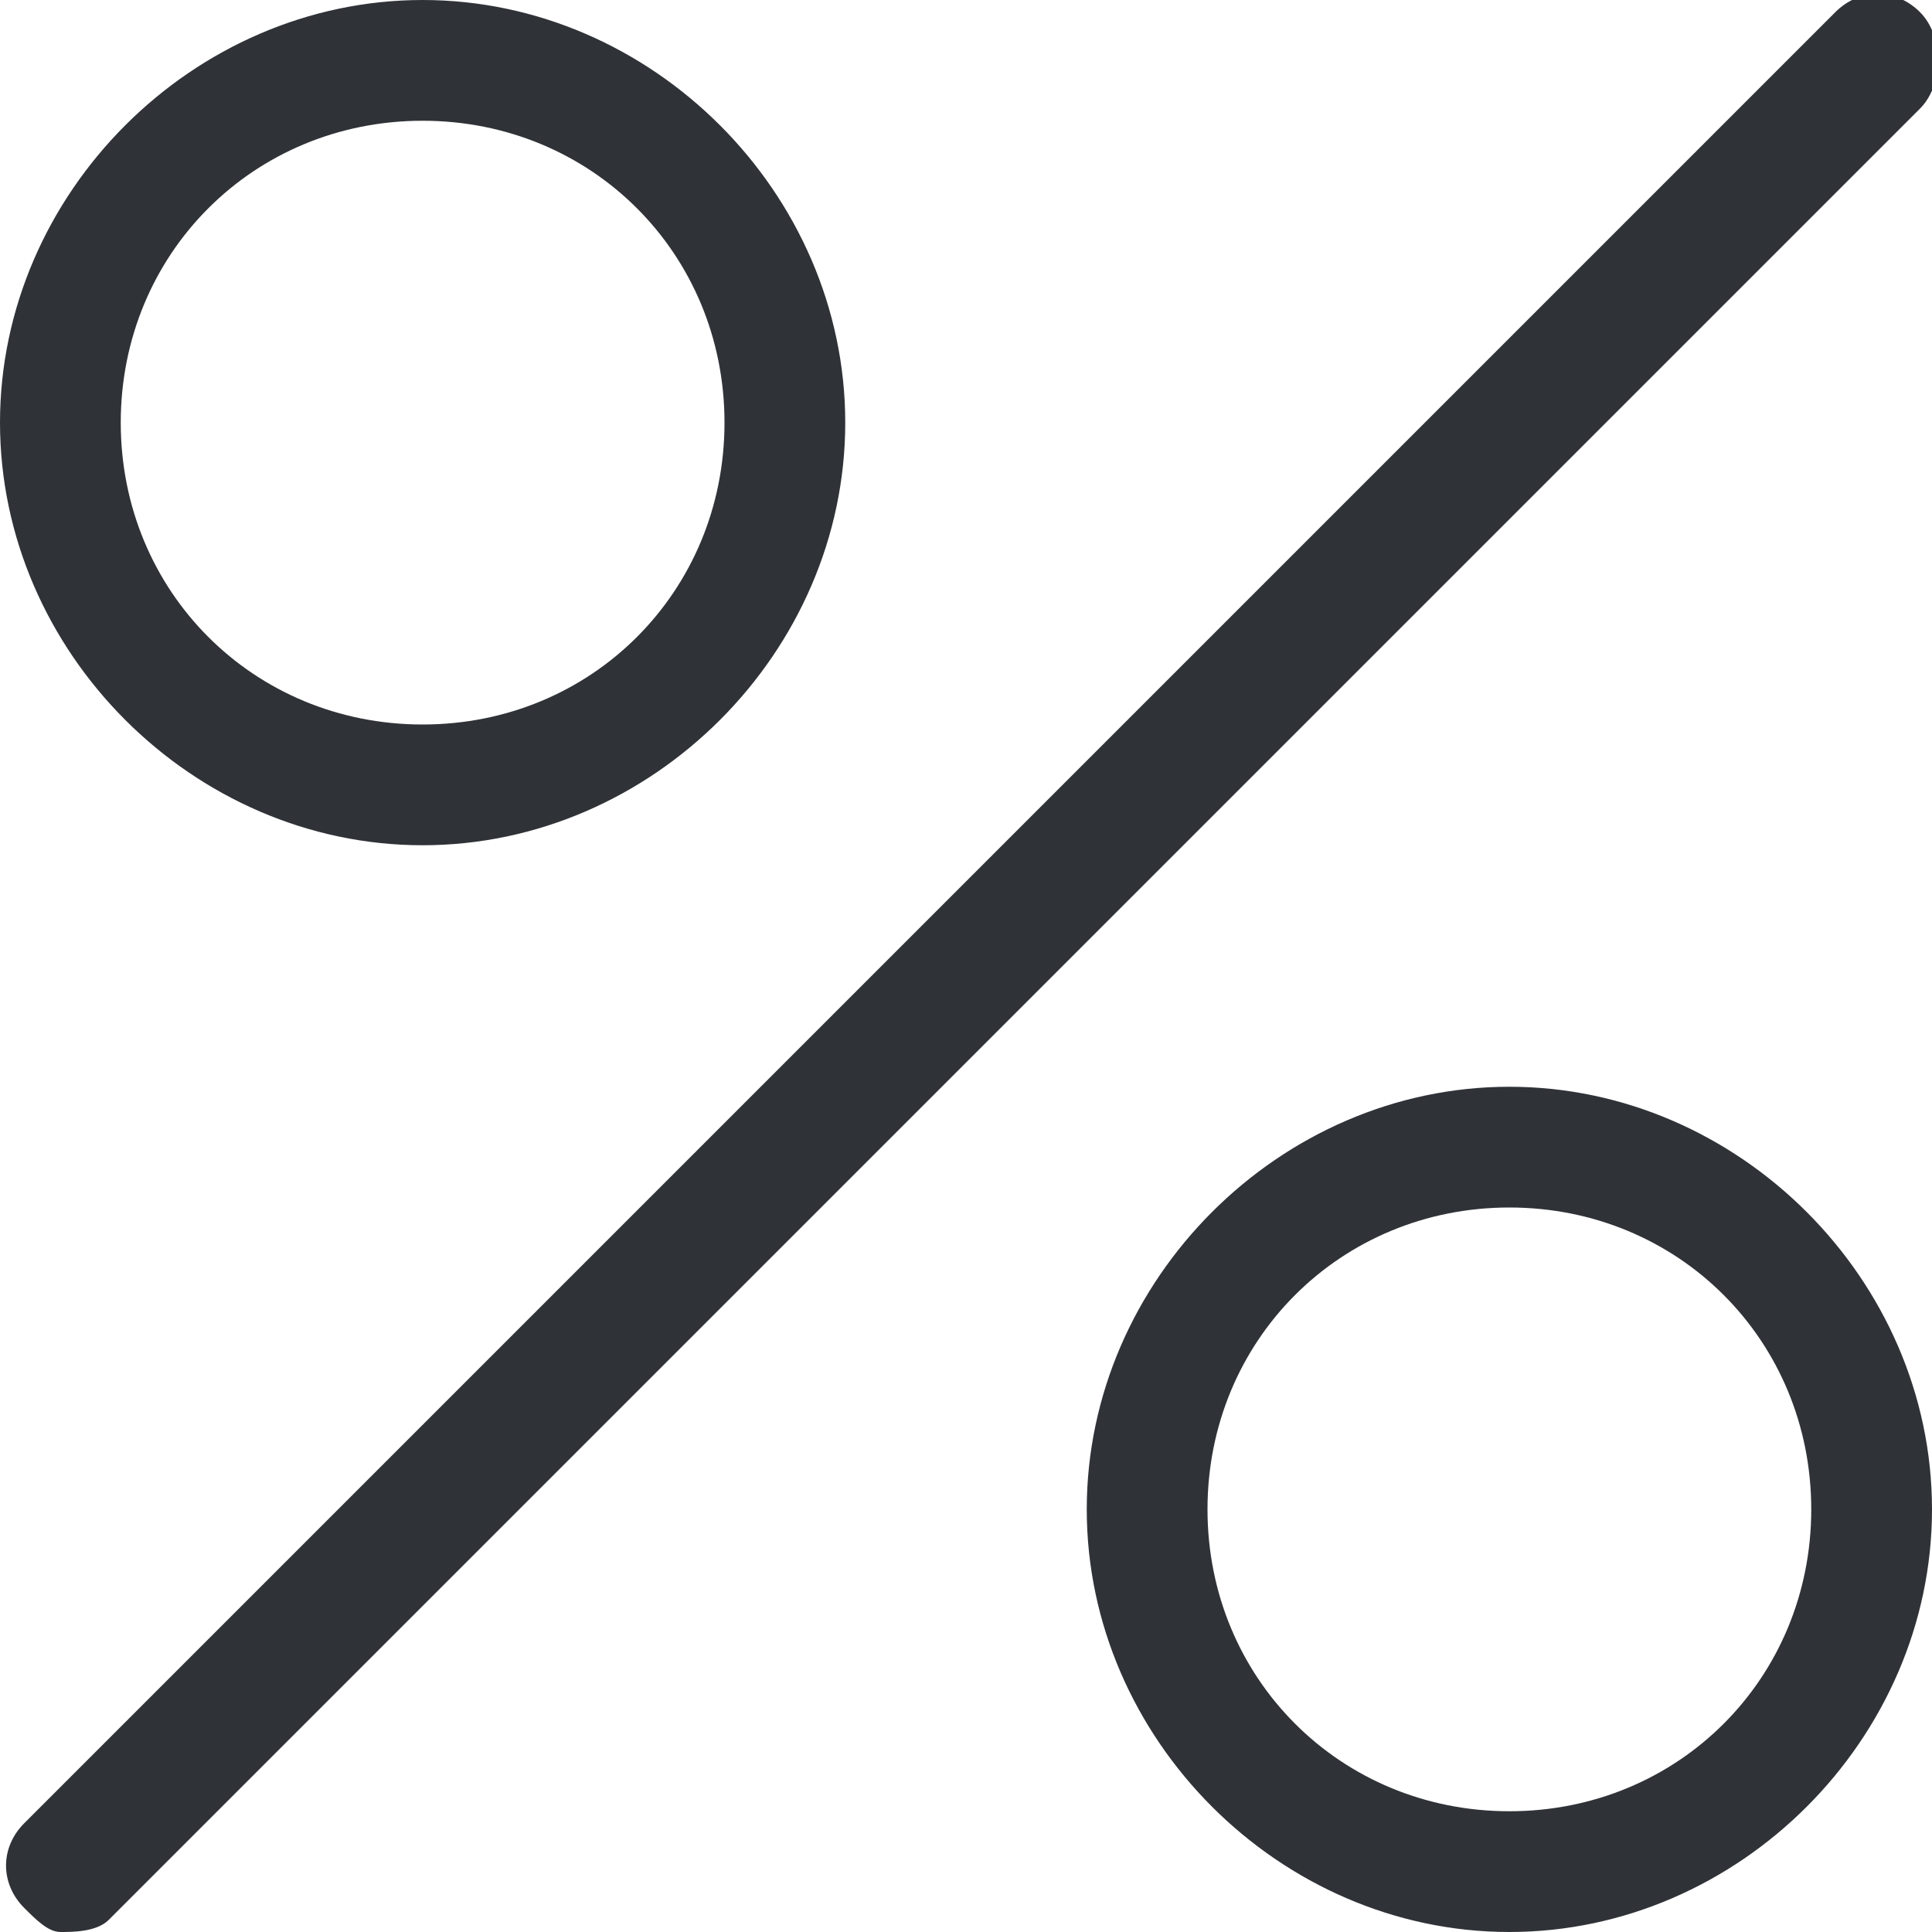 <svg version="1.1" id="Слой_1" xmlns="http://www.w3.org/2000/svg" x="0" y="0" viewBox="0 0 16 16" style="enable-background:new 0 0 16 16" xml:space="preserve"><style>.st0{fill:#2f3237}</style><switch><g><path class="st0" d="M15.9.1c-.2-.2-.5-.2-.7 0l-15 15c-.2.2-.2.5 0 .7.1.1.2.2.3.2s.3 0 .4-.1l15-15c.2-.2.2-.6 0-.8zM3.5 0C1.6 0 0 1.6 0 3.5S1.6 7 3.5 7 7 5.4 7 3.5 5.4 0 3.5 0zm0 6C2.1 6 1 4.9 1 3.5S2.1 1 3.5 1 6 2.1 6 3.5 4.9 6 3.5 6zM12.5 9C10.6 9 9 10.6 9 12.5s1.6 3.5 3.5 3.5 3.5-1.6 3.5-3.5S14.4 9 12.5 9zm0 6c-1.4 0-2.5-1.1-2.5-2.5s1.1-2.5 2.5-2.5 2.5 1.1 2.5 2.5-1.1 2.5-2.5 2.5z"/></g></switch></svg>